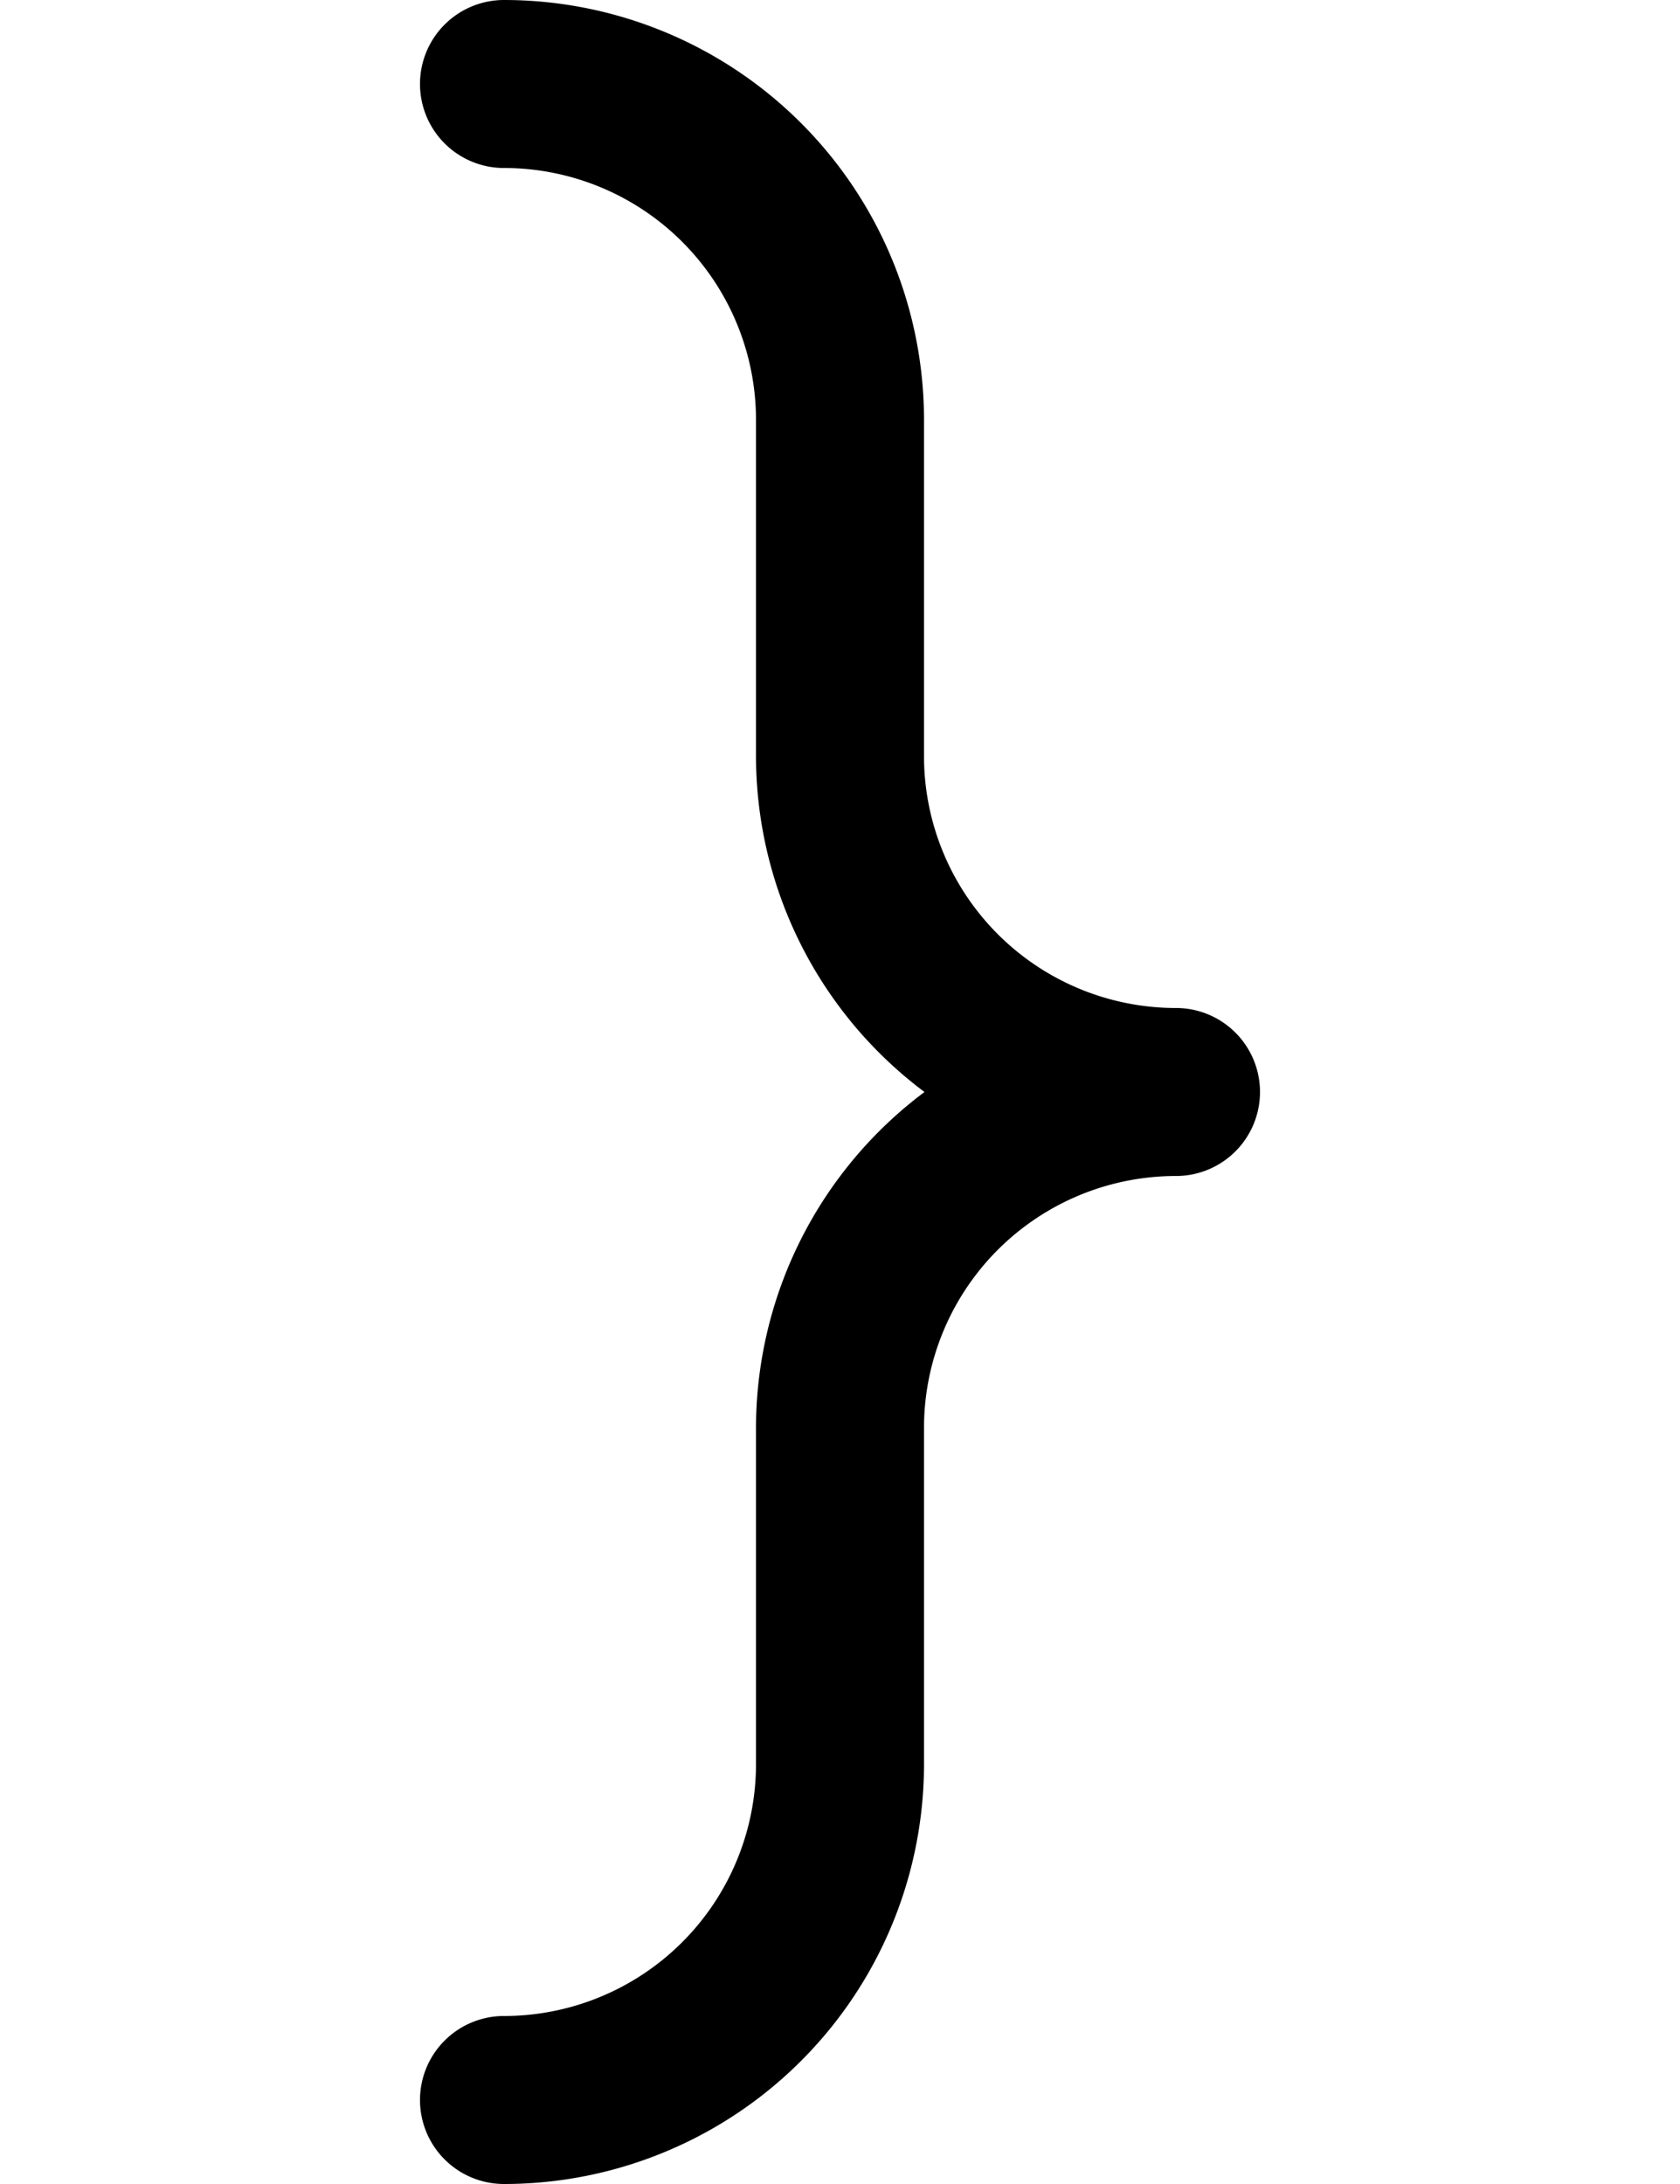 <svg width="500" height="650" xmlns="http://www.w3.org/2000/svg" xmlns:svg="http://www.w3.org/2000/svg">
   <path
      d="M 150 0 A 25 25 0 0 0 125 25 A 25 25 0 0 0 150 50 A 75 75 0 0 1 225 125 L 225 225 A 125 125 0 0 0 275.146 325 A 125 125 0 0 0 225 425 L 225 525 A 75 75 0 0 1 150 600 A 25 25 0 0 0 125 625 A 25 25 0 0 0 150 650 A 125 125 0 0 0 275 525 L 275 425 A 75 75 0 0 1 350 350 A 25 25 0 0 0 375 325 A 25 25 0 0 0 374.893 322.693 A 25 25 0 0 0 350 300 A 75 75 0 0 1 275 225 L 275 125 A 125 125 0 0 0 150 0 z " />
</svg>